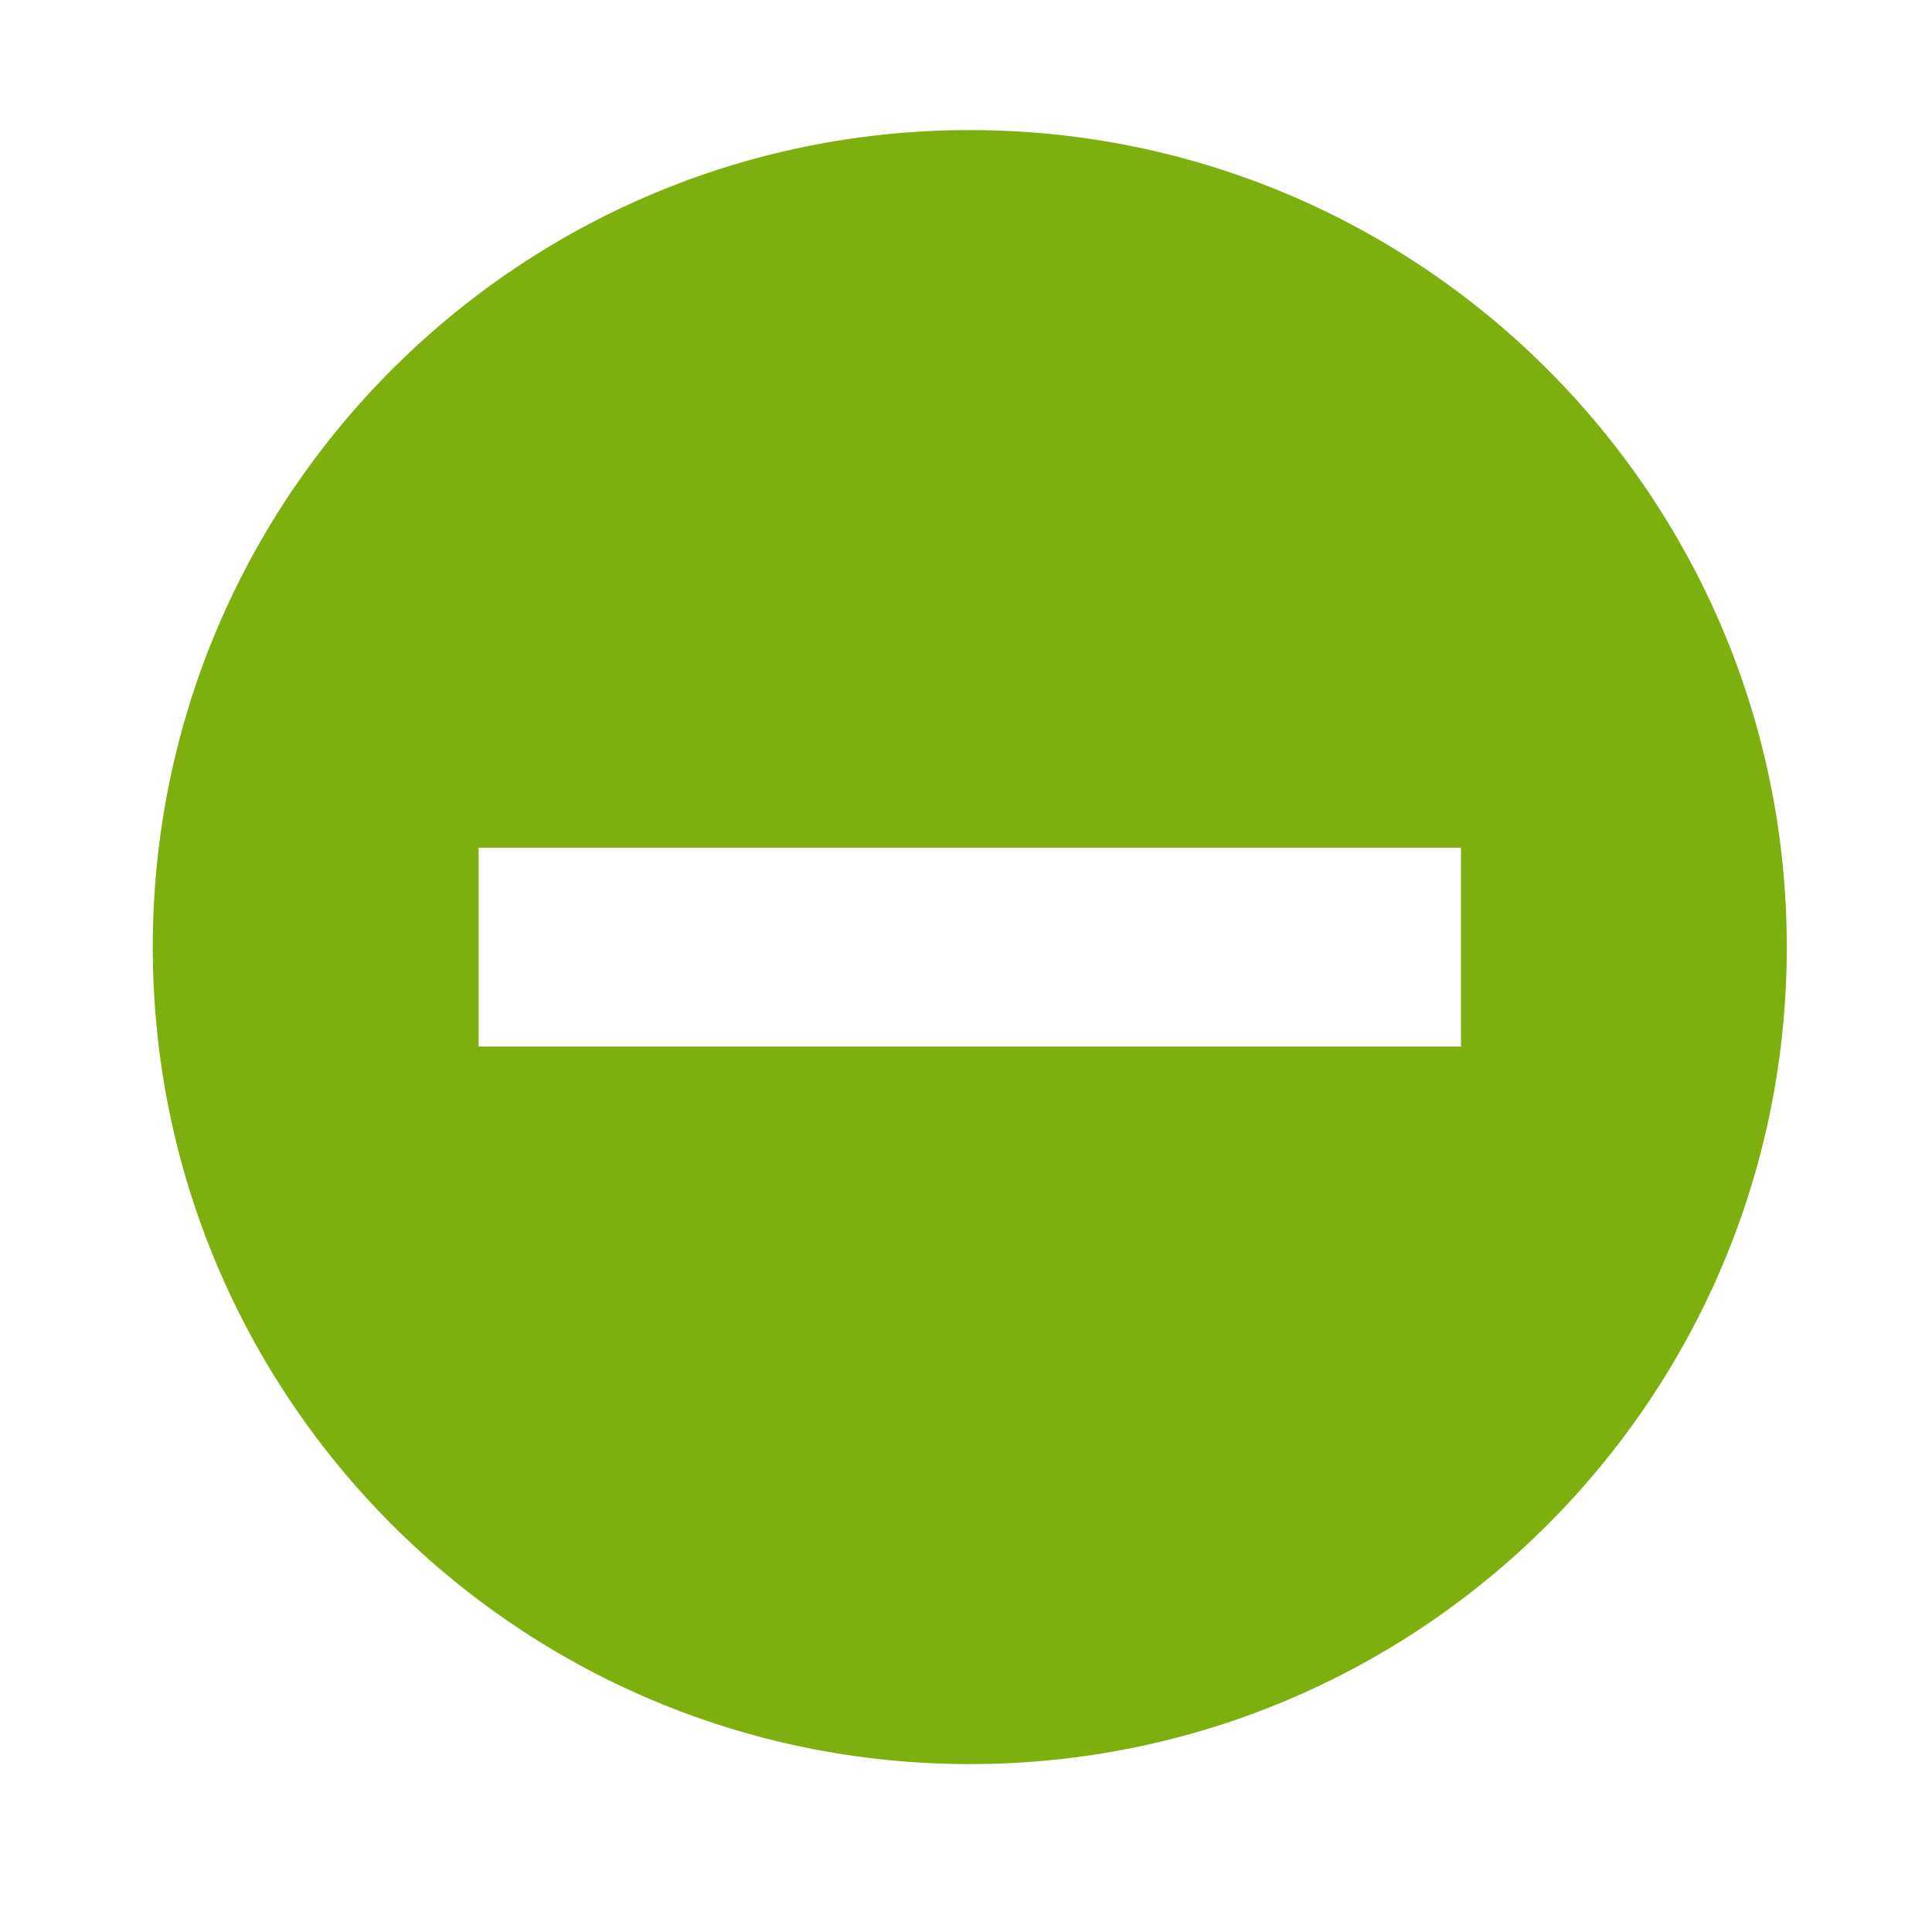 <!-- Generated by IcoMoon.io -->
<svg version="1.1" xmlns="http://www.w3.org/2000/svg" width="720" height="720" viewBox="0 0 720 720">
<title>minus</title>
<path fill="#7db00e" d="M361.409 48.476c-168.186 0-304.475 136.361-304.475 304.475 0 168.186 136.325 304.475 304.475 304.475s304.475-136.325 304.475-304.475c0-168.15-136.325-304.475-304.475-304.475zM544.458 315.908v74.126h-366.094v-74.126h366.094z"></path>
</svg>
